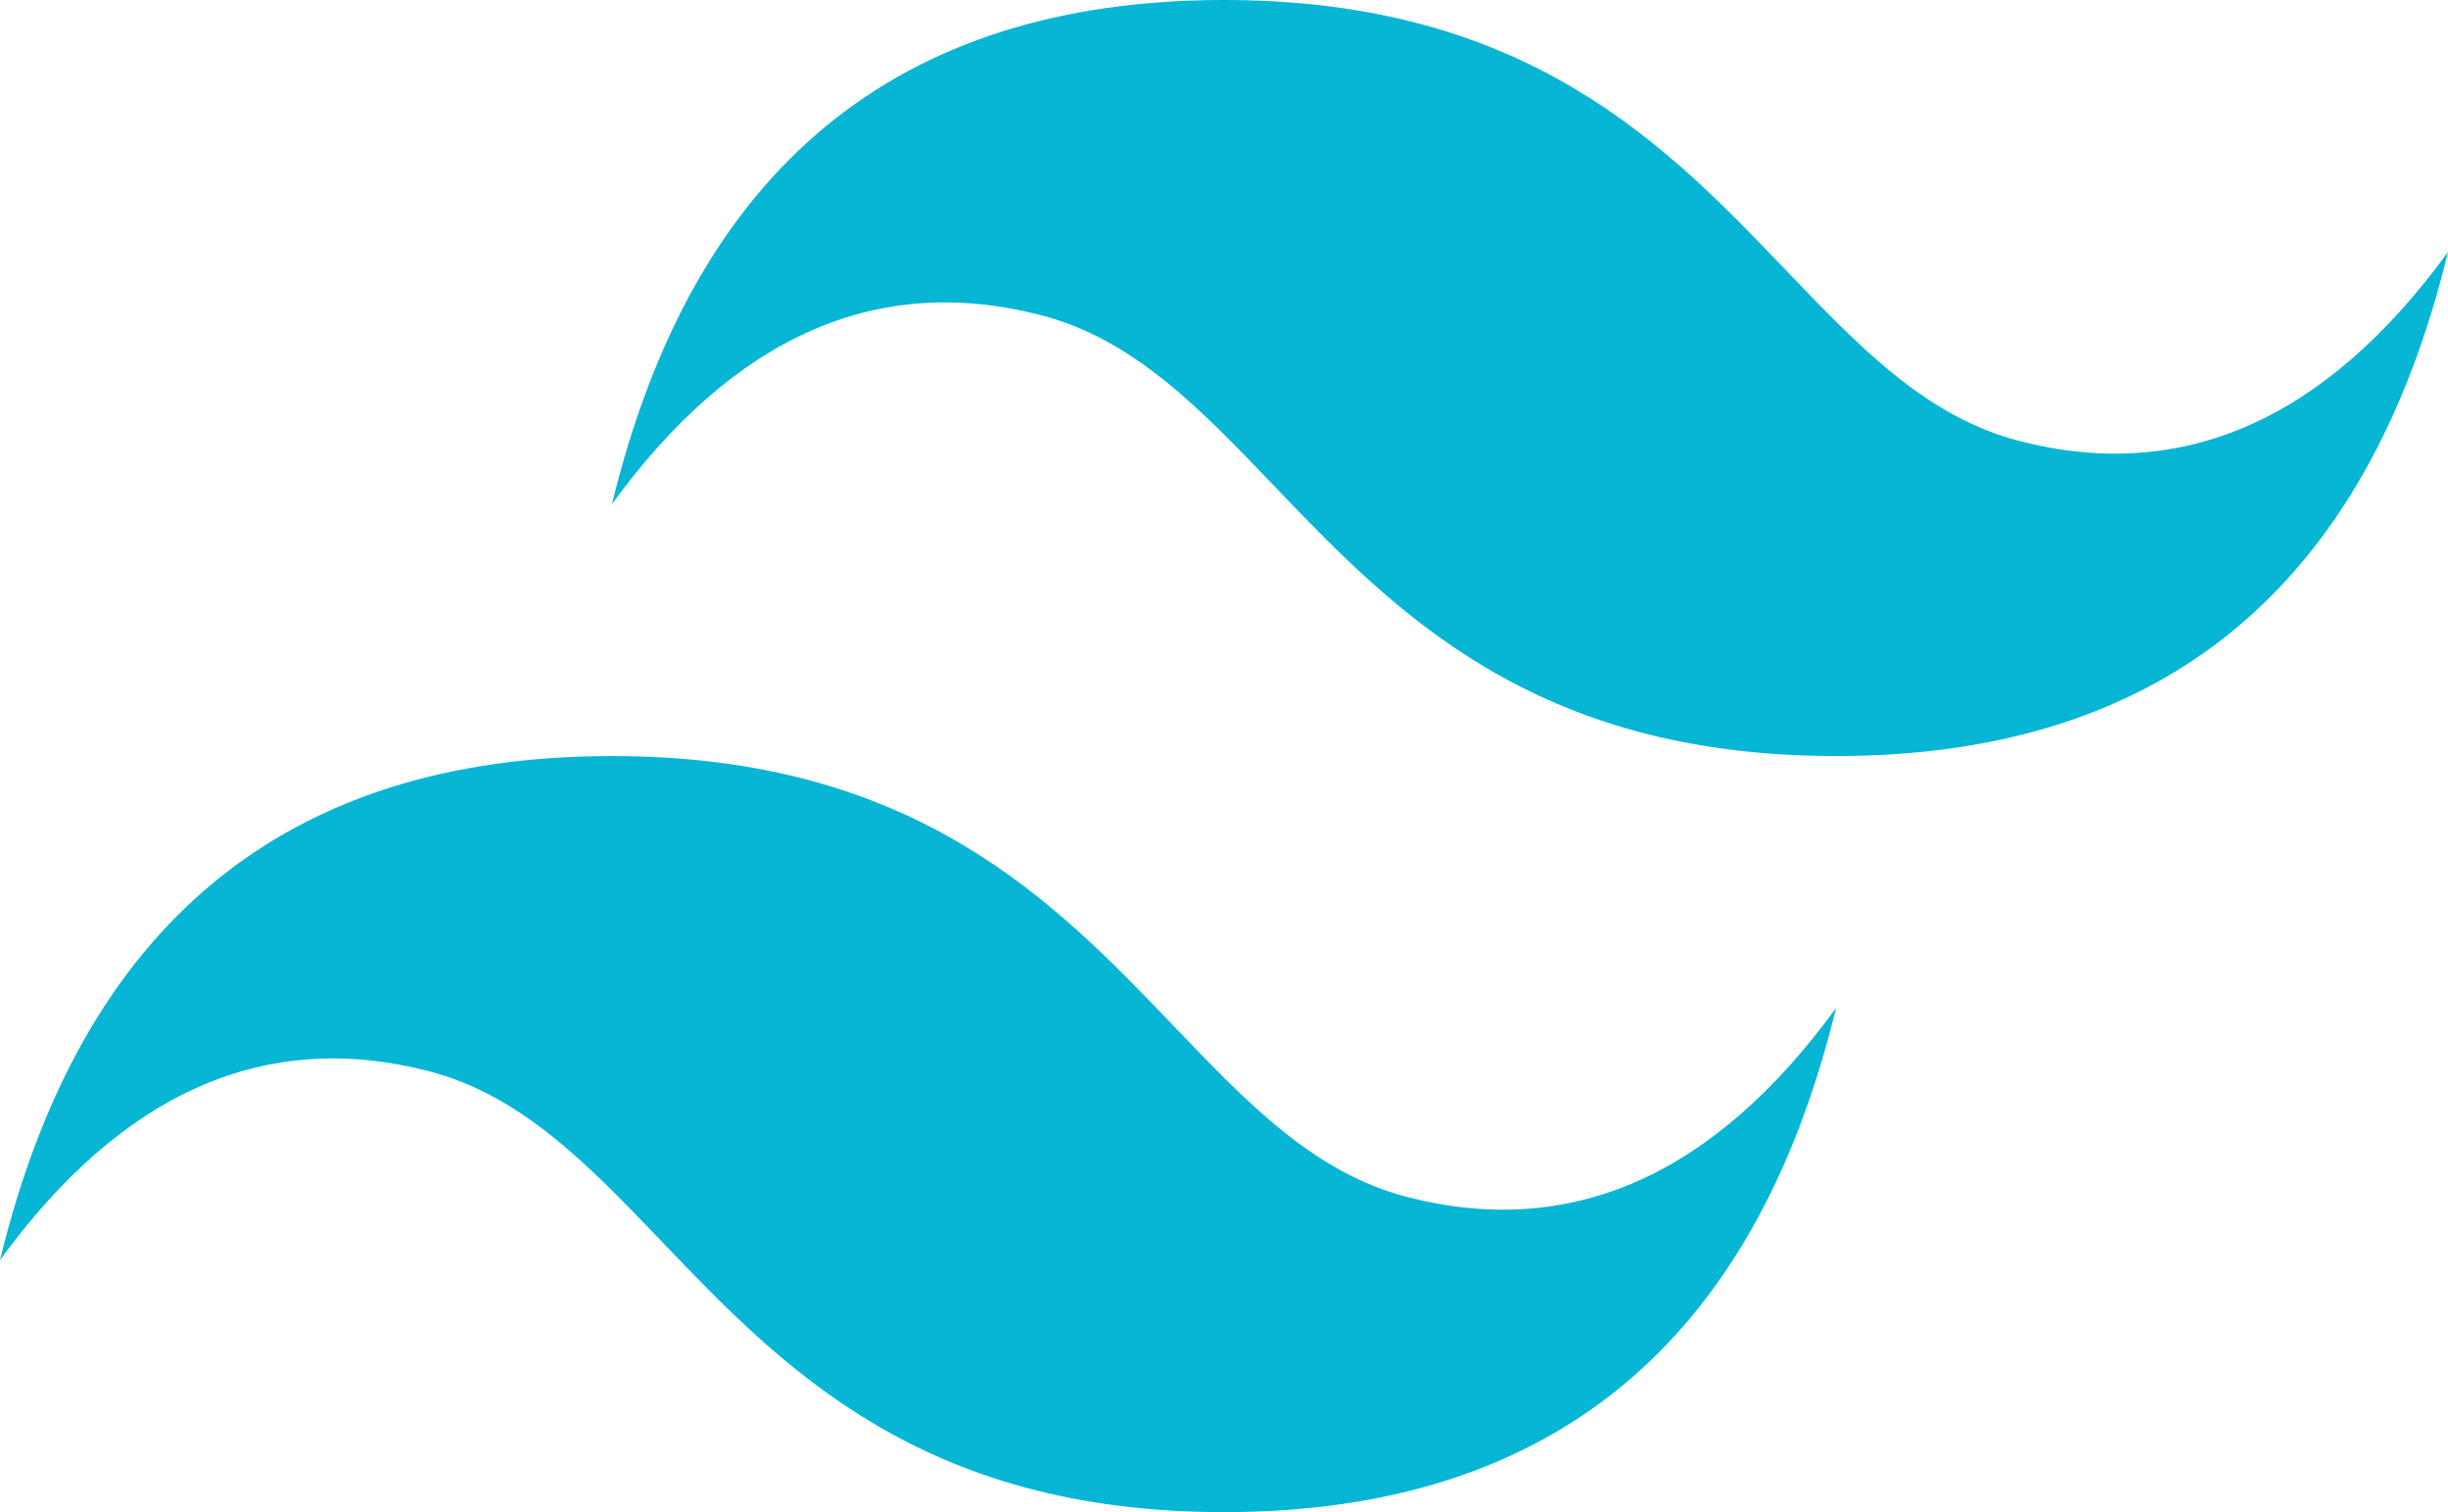 <svg width="34" height="21" viewBox="0 0 34 21" fill="none" xmlns="http://www.w3.org/2000/svg">
<path d="M17 0C12.466 0 9.633 2.333 8.5 7C10.2 4.666 12.183 3.792 14.45 4.375C15.743 4.707 16.668 5.674 17.691 6.743C19.358 8.484 21.287 10.5 25.5 10.5C30.033 10.5 32.867 8.166 34 3.5C32.3 5.833 30.317 6.708 28.05 6.125C26.757 5.792 25.833 4.826 24.809 3.757C23.143 2.016 21.213 0 17 0ZM8.5 10.5C3.967 10.5 1.133 12.833 0 17.5C1.7 15.166 3.683 14.291 5.95 14.875C7.243 15.208 8.167 16.174 9.191 17.242C10.857 18.984 12.787 21 17 21C21.534 21 24.367 18.667 25.5 14C23.8 16.333 21.817 17.208 19.55 16.625C18.257 16.293 17.332 15.326 16.309 14.257C14.643 12.516 12.713 10.5 8.5 10.5Z" fill="#06B6D4"/>
</svg>
